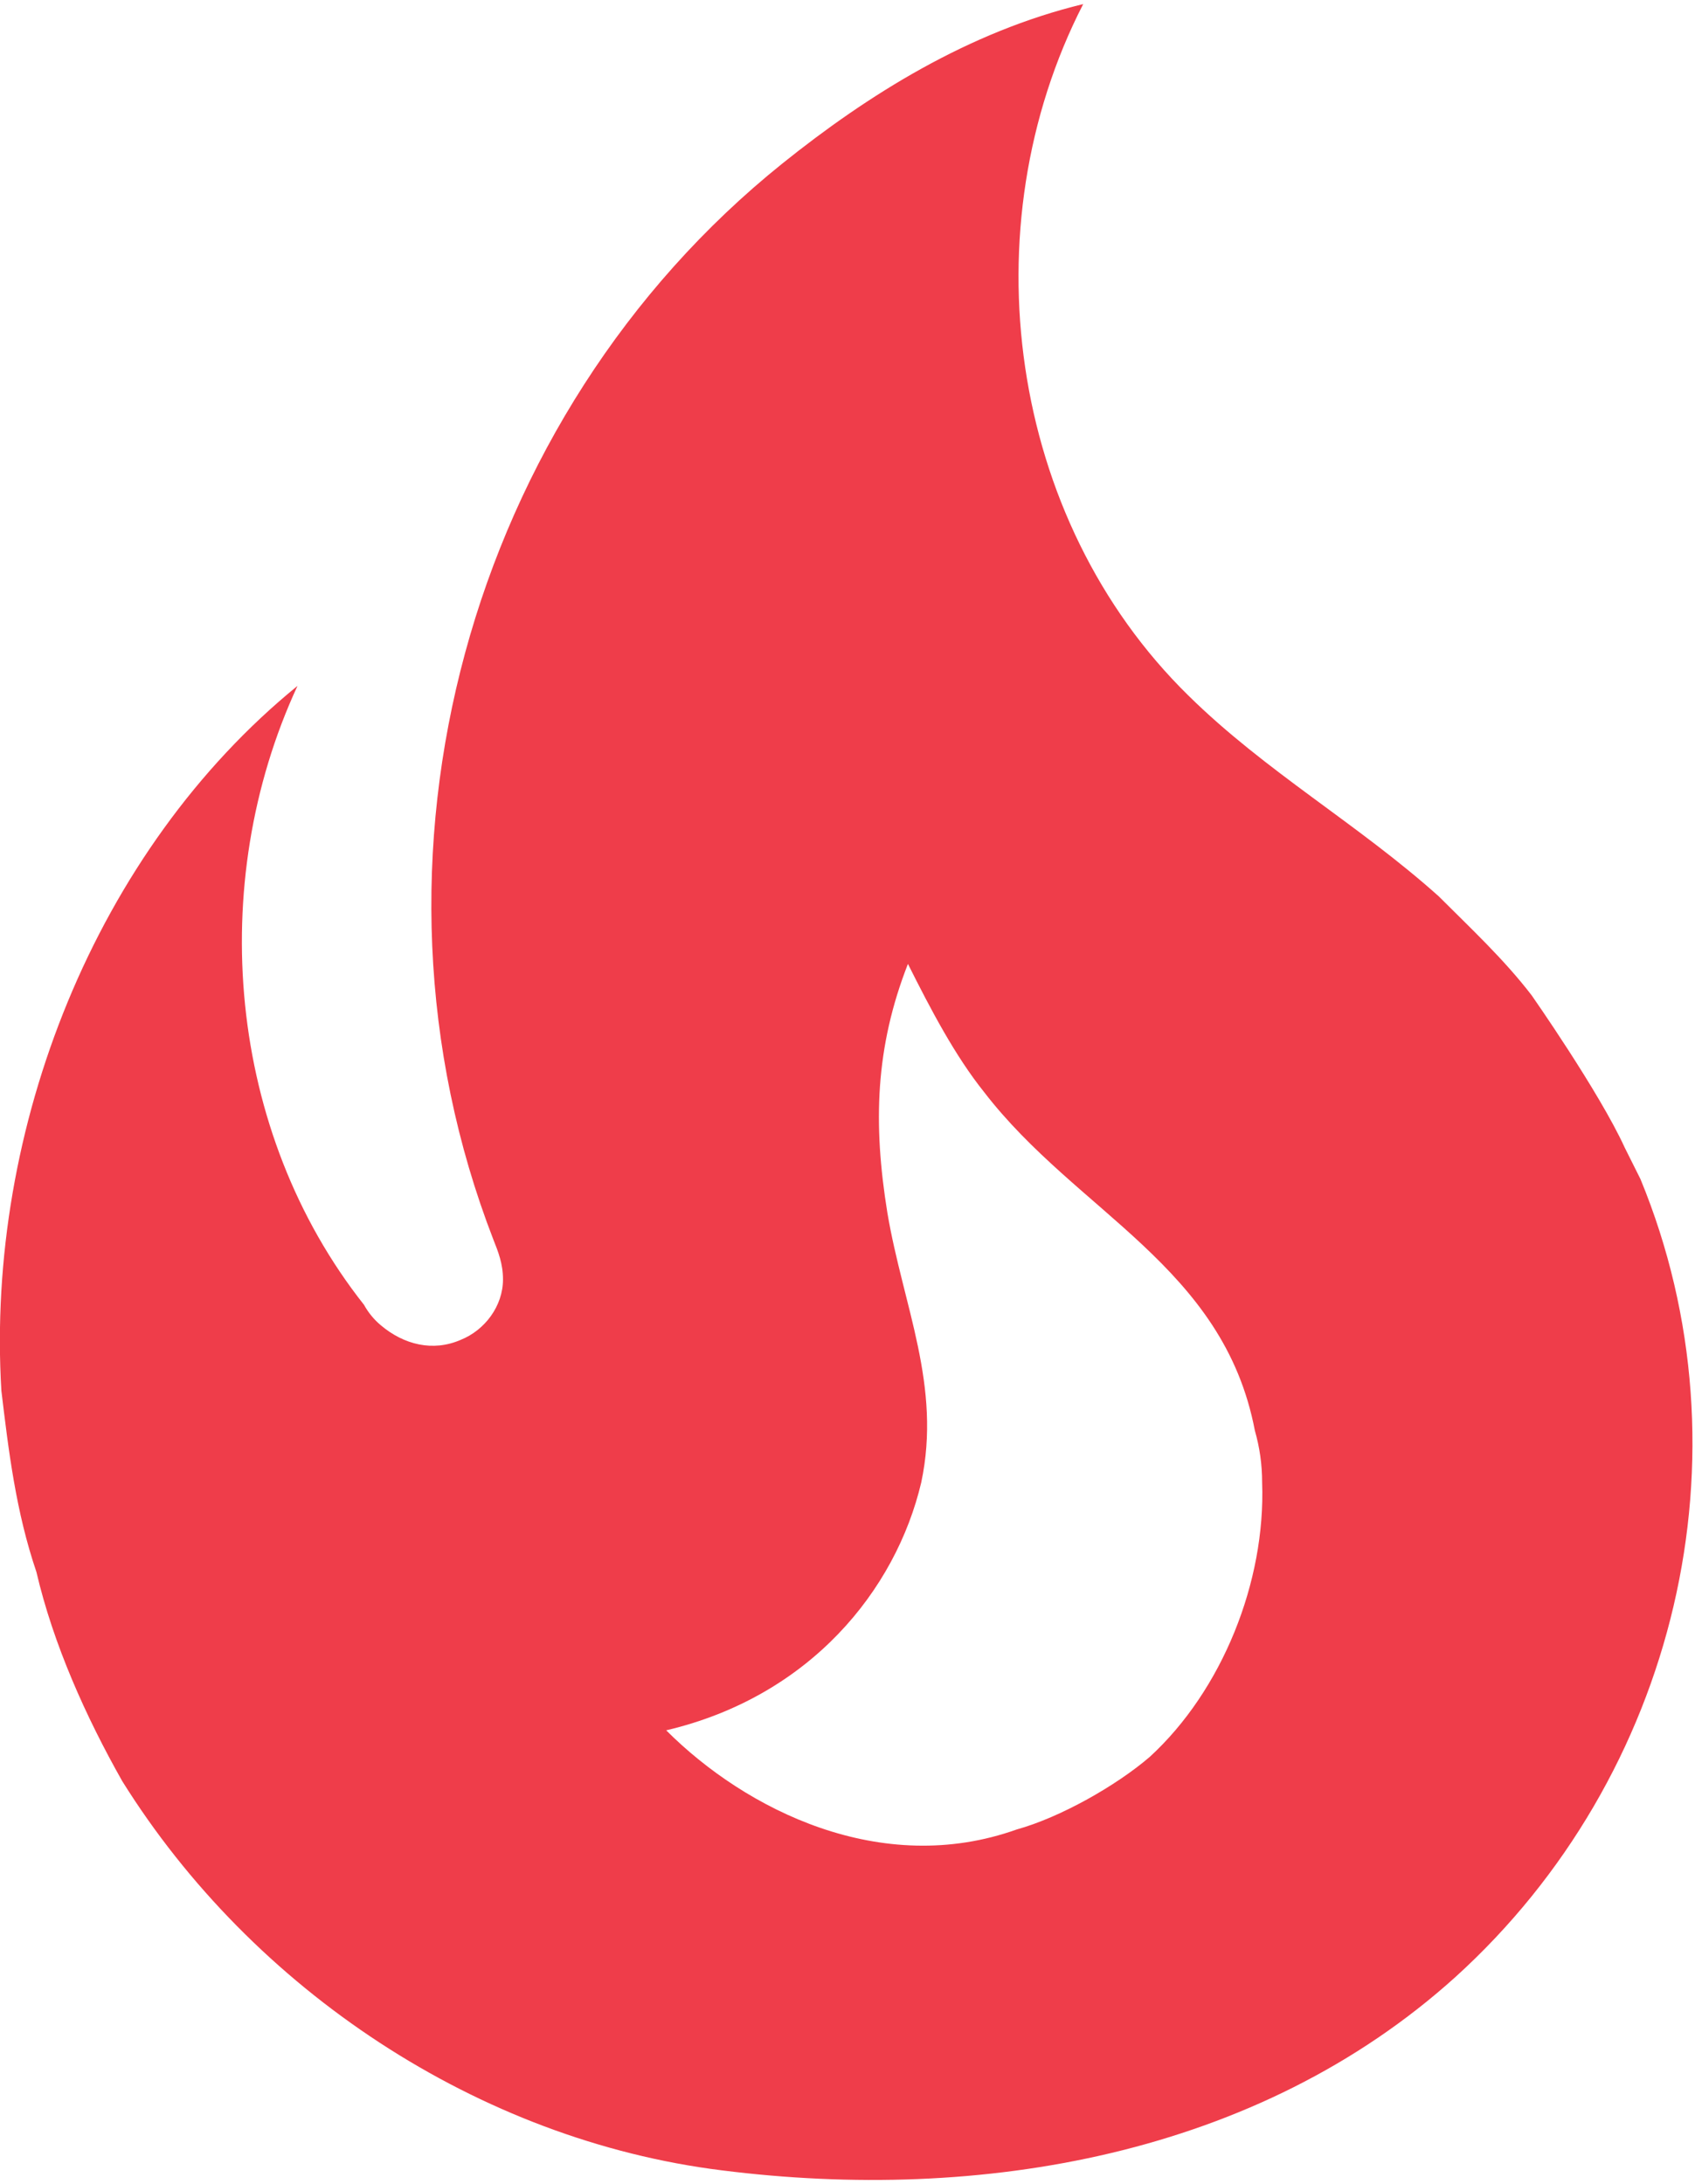 <svg width="52" height="67" viewBox="0 0 52 67" fill="none" xmlns="http://www.w3.org/2000/svg">
<path d="M46.989 30.533C46.136 29.421 45.098 28.457 44.134 27.492C41.649 25.267 38.831 23.673 36.458 21.337C30.932 15.922 29.708 6.985 33.231 0.125C29.708 0.978 26.63 2.906 23.997 5.02C14.393 12.733 10.61 26.343 15.135 38.024C15.283 38.395 15.431 38.766 15.431 39.248C15.431 40.064 14.875 40.805 14.133 41.102C13.28 41.473 12.39 41.25 11.686 40.657C11.475 40.481 11.299 40.267 11.167 40.027C6.976 34.724 6.309 27.122 9.127 21.04C2.934 26.083 -0.44 34.612 0.042 42.66C0.264 44.514 0.487 46.368 1.117 48.222C1.636 50.447 2.638 52.672 3.75 54.638C7.755 61.053 14.69 65.651 22.143 66.578C30.079 67.58 38.571 66.133 44.653 60.645C51.439 54.489 53.812 44.625 50.327 36.17L49.845 35.206C49.066 33.5 46.989 30.533 46.989 30.533ZM35.271 53.896C34.233 54.786 32.527 55.75 31.192 56.121C27.038 57.604 22.885 55.528 20.438 53.08C24.85 52.042 27.483 48.778 28.262 45.478C28.892 42.511 27.706 40.064 27.224 37.208C26.779 34.464 26.853 32.128 27.854 29.569C28.559 30.978 29.3 32.388 30.19 33.5C33.046 37.208 37.533 38.84 38.497 43.883C38.645 44.403 38.72 44.922 38.72 45.478C38.831 48.519 37.496 51.856 35.271 53.896Z" fill="#EF3D4A"/>
</svg>
